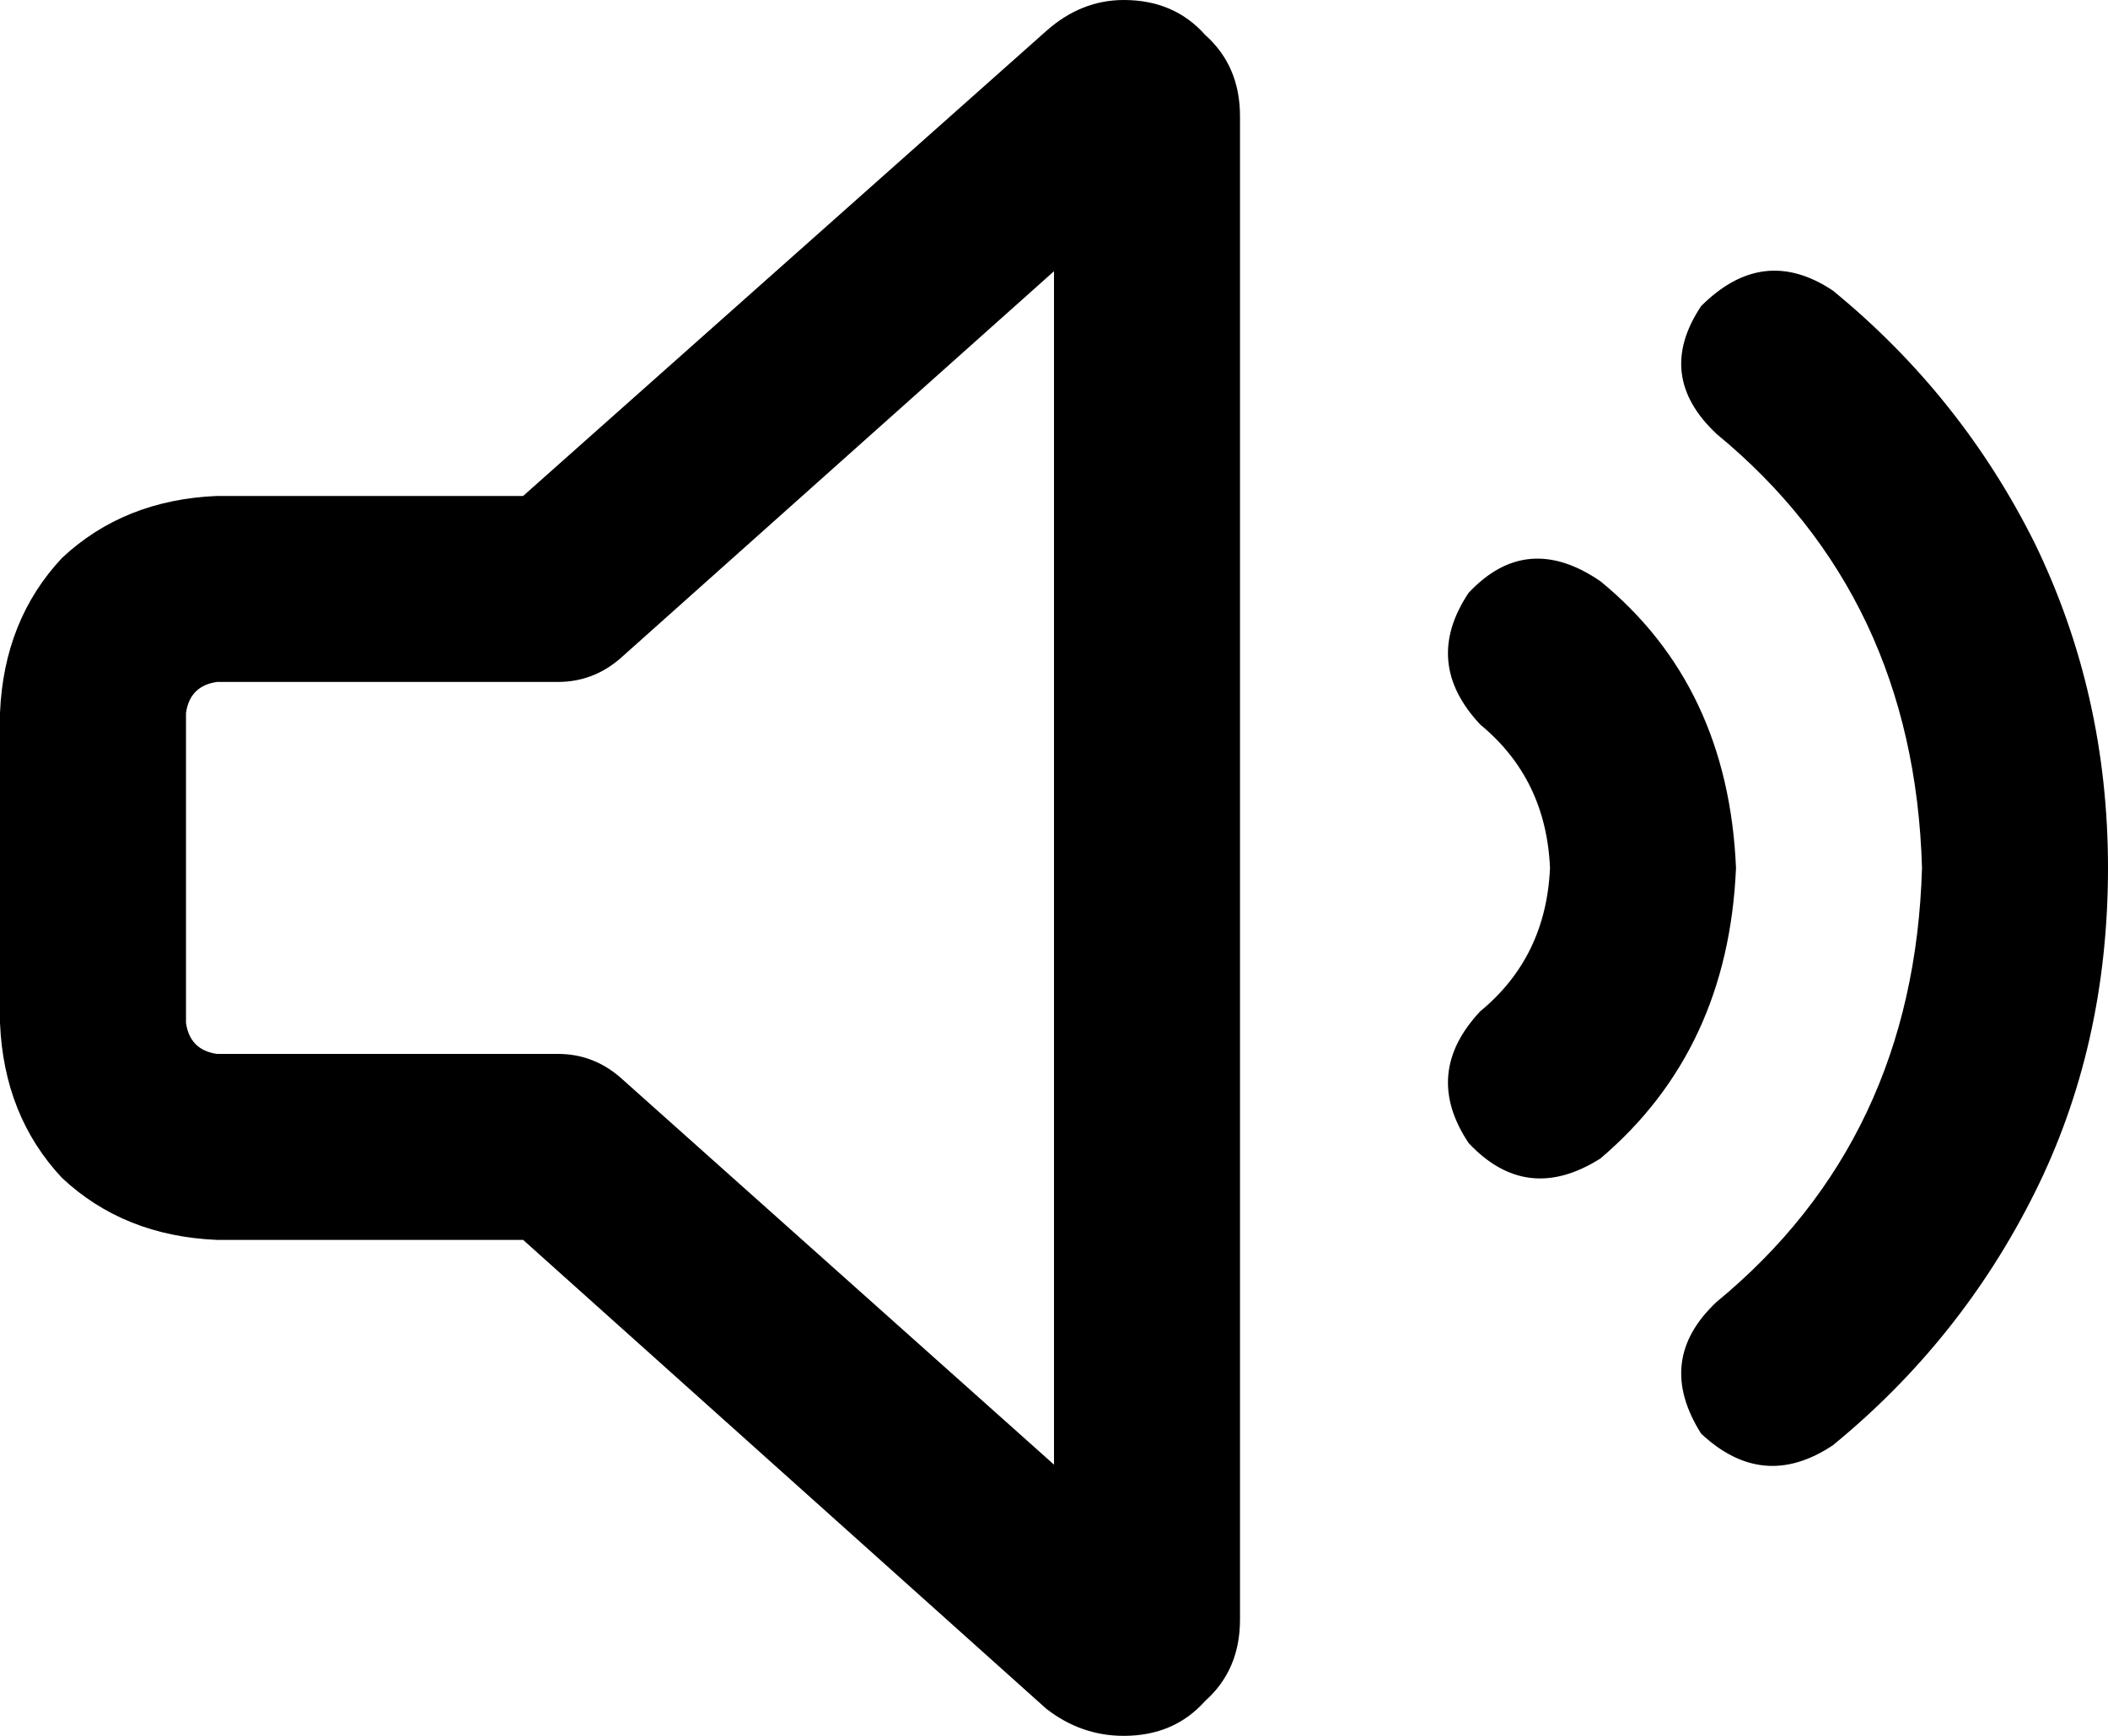<svg viewBox="0 0 544 448">
  <path
    d="M 160 170 L 272 70 L 272 378 L 160 278 Q 153 272 144 272 L 56 272 Q 49 271 48 264 L 48 184 Q 49 177 56 176 L 144 176 Q 153 176 160 170 L 160 170 Z M 290 0 Q 279 0 270 8 L 135 128 L 56 128 Q 32 129 16 144 Q 1 160 0 184 L 0 264 Q 1 288 16 304 Q 32 319 56 320 L 135 320 L 270 441 Q 279 448 290 448 Q 303 448 311 439 Q 320 431 320 418 L 320 30 Q 320 17 311 9 Q 303 0 290 0 L 290 0 Z M 473 75 Q 455 63 439 79 Q 427 97 443 112 Q 494 154 496 224 Q 494 294 443 336 Q 427 351 439 370 Q 455 385 473 373 Q 506 346 525 308 Q 544 270 544 224 Q 544 179 525 140 Q 506 102 473 75 L 473 75 Z M 413 150 Q 394 137 379 153 Q 367 171 382 187 Q 399 201 400 224 Q 399 247 382 261 Q 367 277 379 295 Q 394 311 413 299 Q 446 271 448 224 Q 446 177 413 150 L 413 150 Z"
  />
</svg>